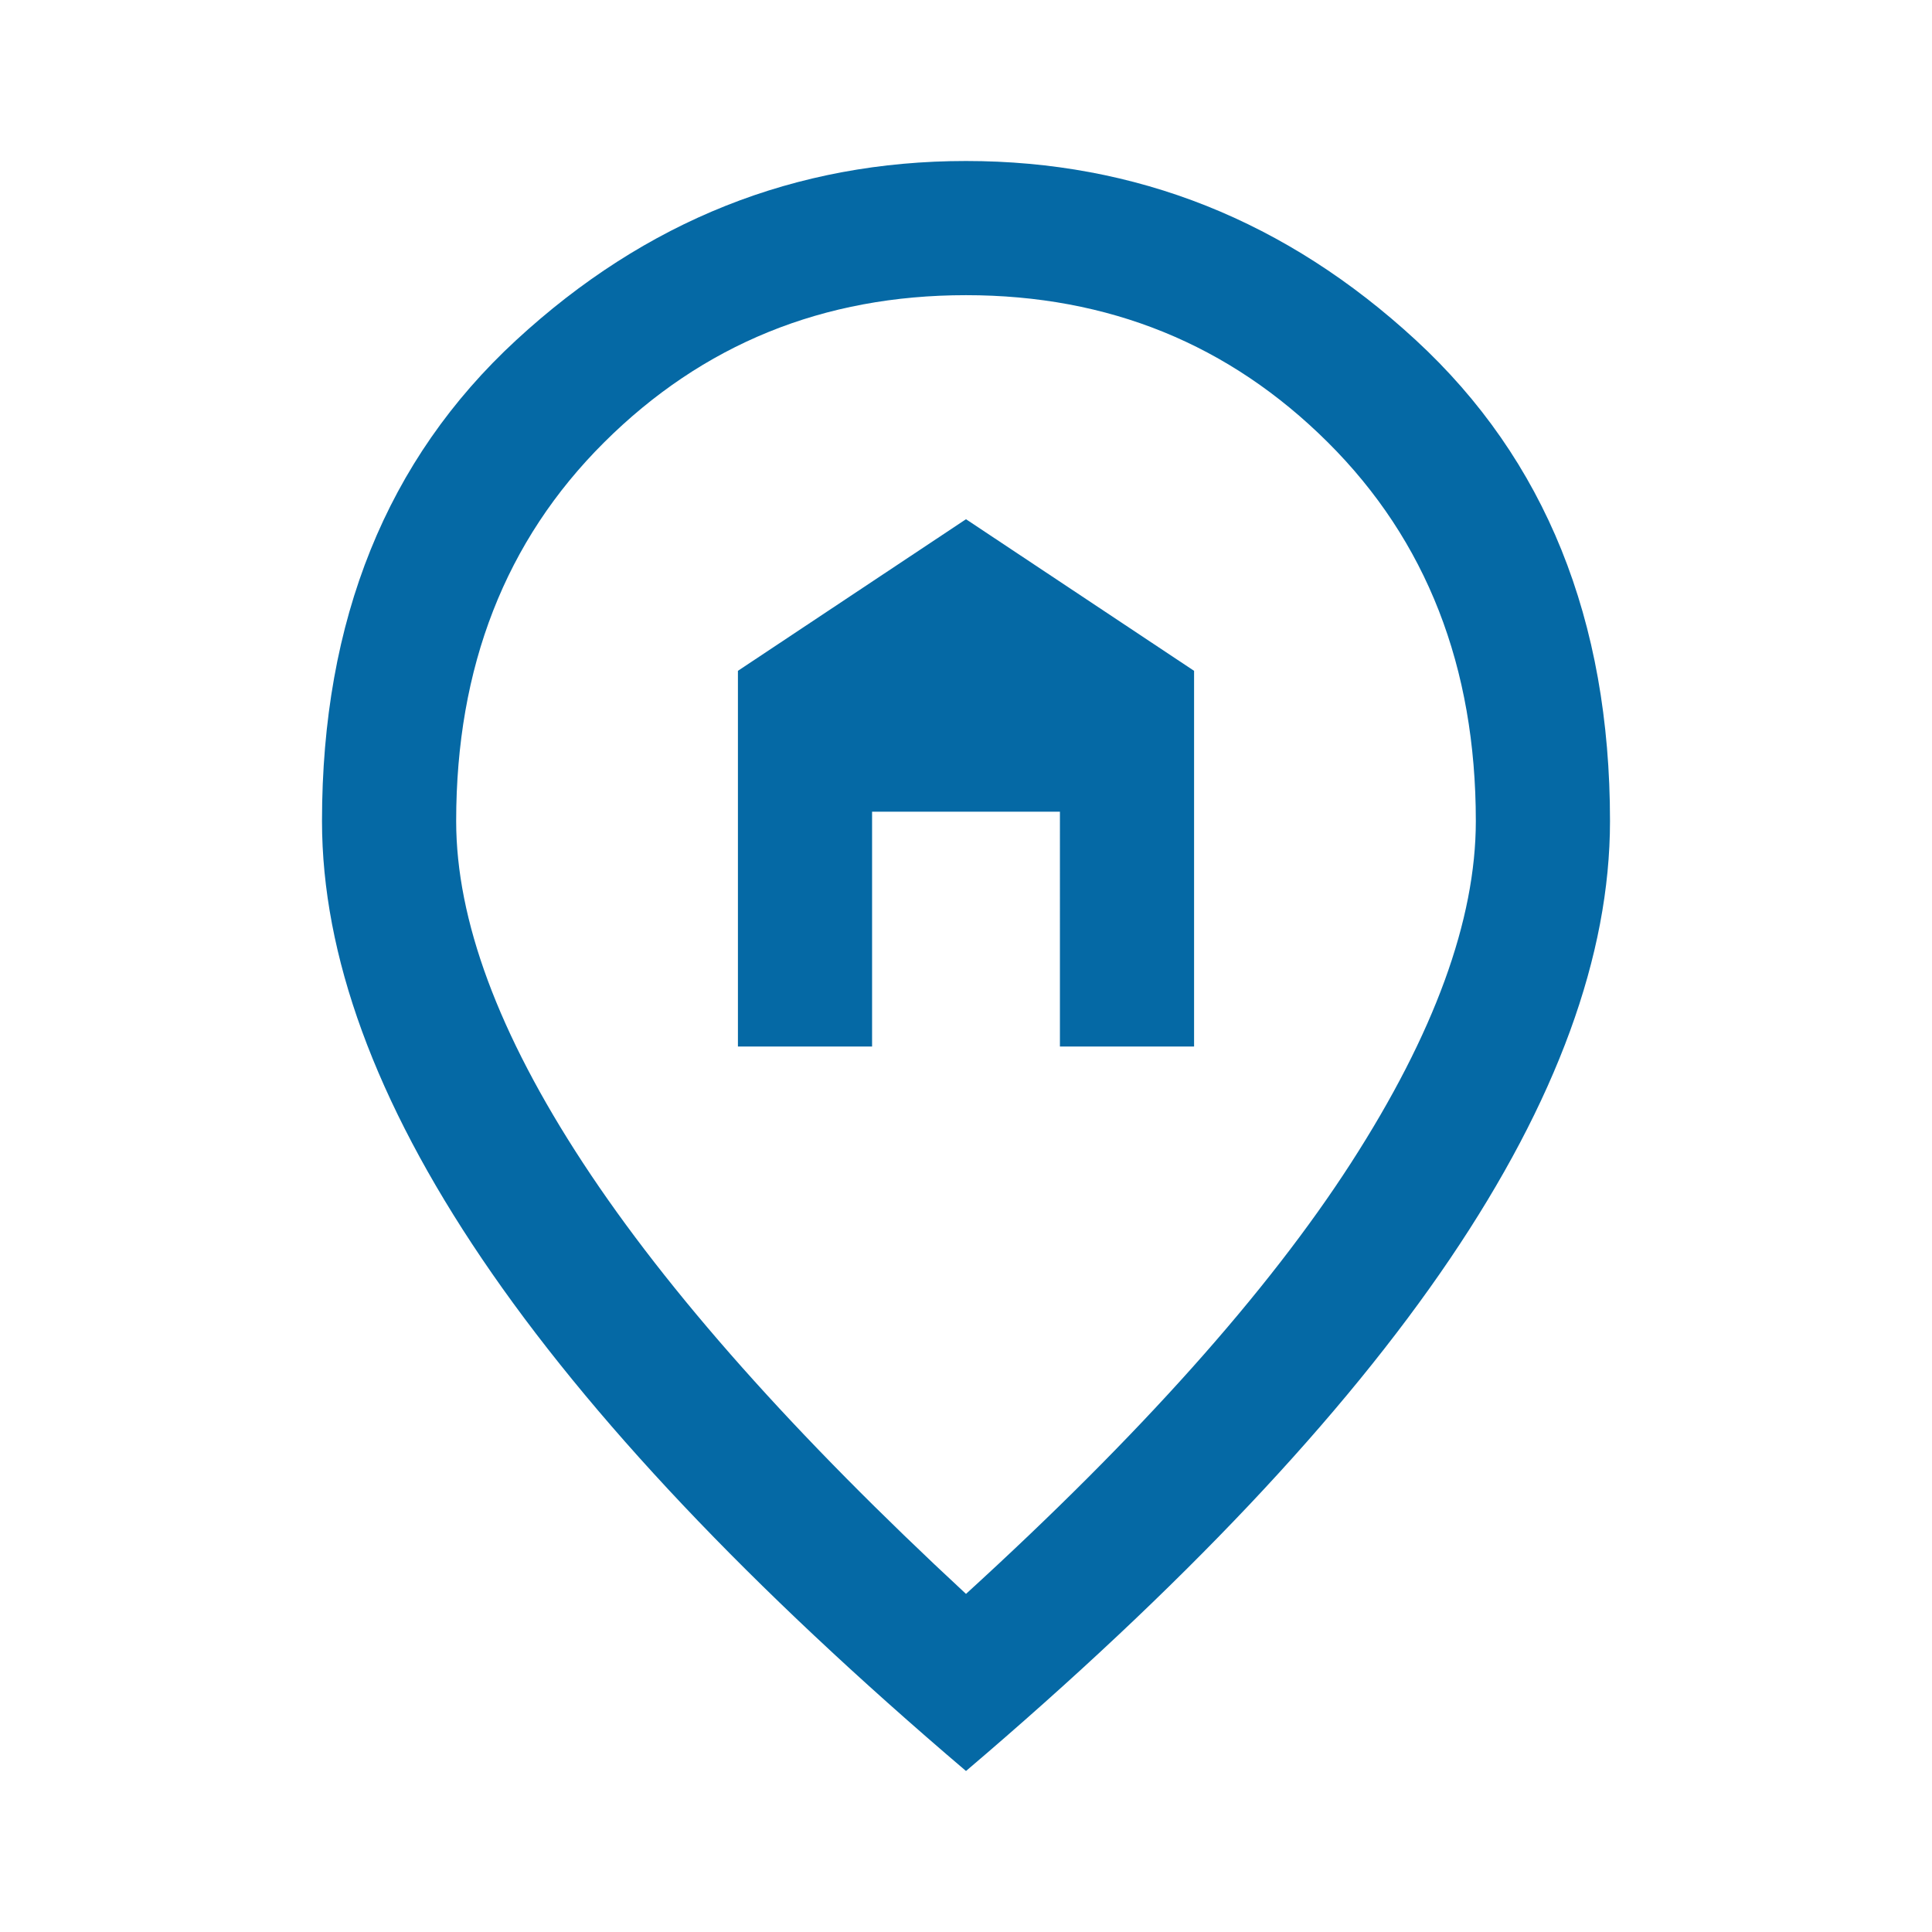 <svg xmlns="http://www.w3.org/2000/svg" height="40px" viewBox="0 -960 960 960" width="40px" fill="#0569a5"><path d="M366.67-440h66.66v-116.67h93.34V-440h66.66v-186.67L480-702l-113.33 75.33V-440ZM480-168q129.33-118 191.33-214.17 62-96.16 62-169.83 0-115-73.5-188.17-73.5-73.16-179.83-73.16-106.33 0-179.83 73.16Q226.67-667 226.67-552q0 73.67 63 169.83Q352.67-286 480-168Zm0 88Q319-217 239.5-334.5T160-552q0-150 96.5-239T480-880q127 0 223.5 89T800-552q0 100-79.5 217.5T480-80Zm0-480Z"/></svg>